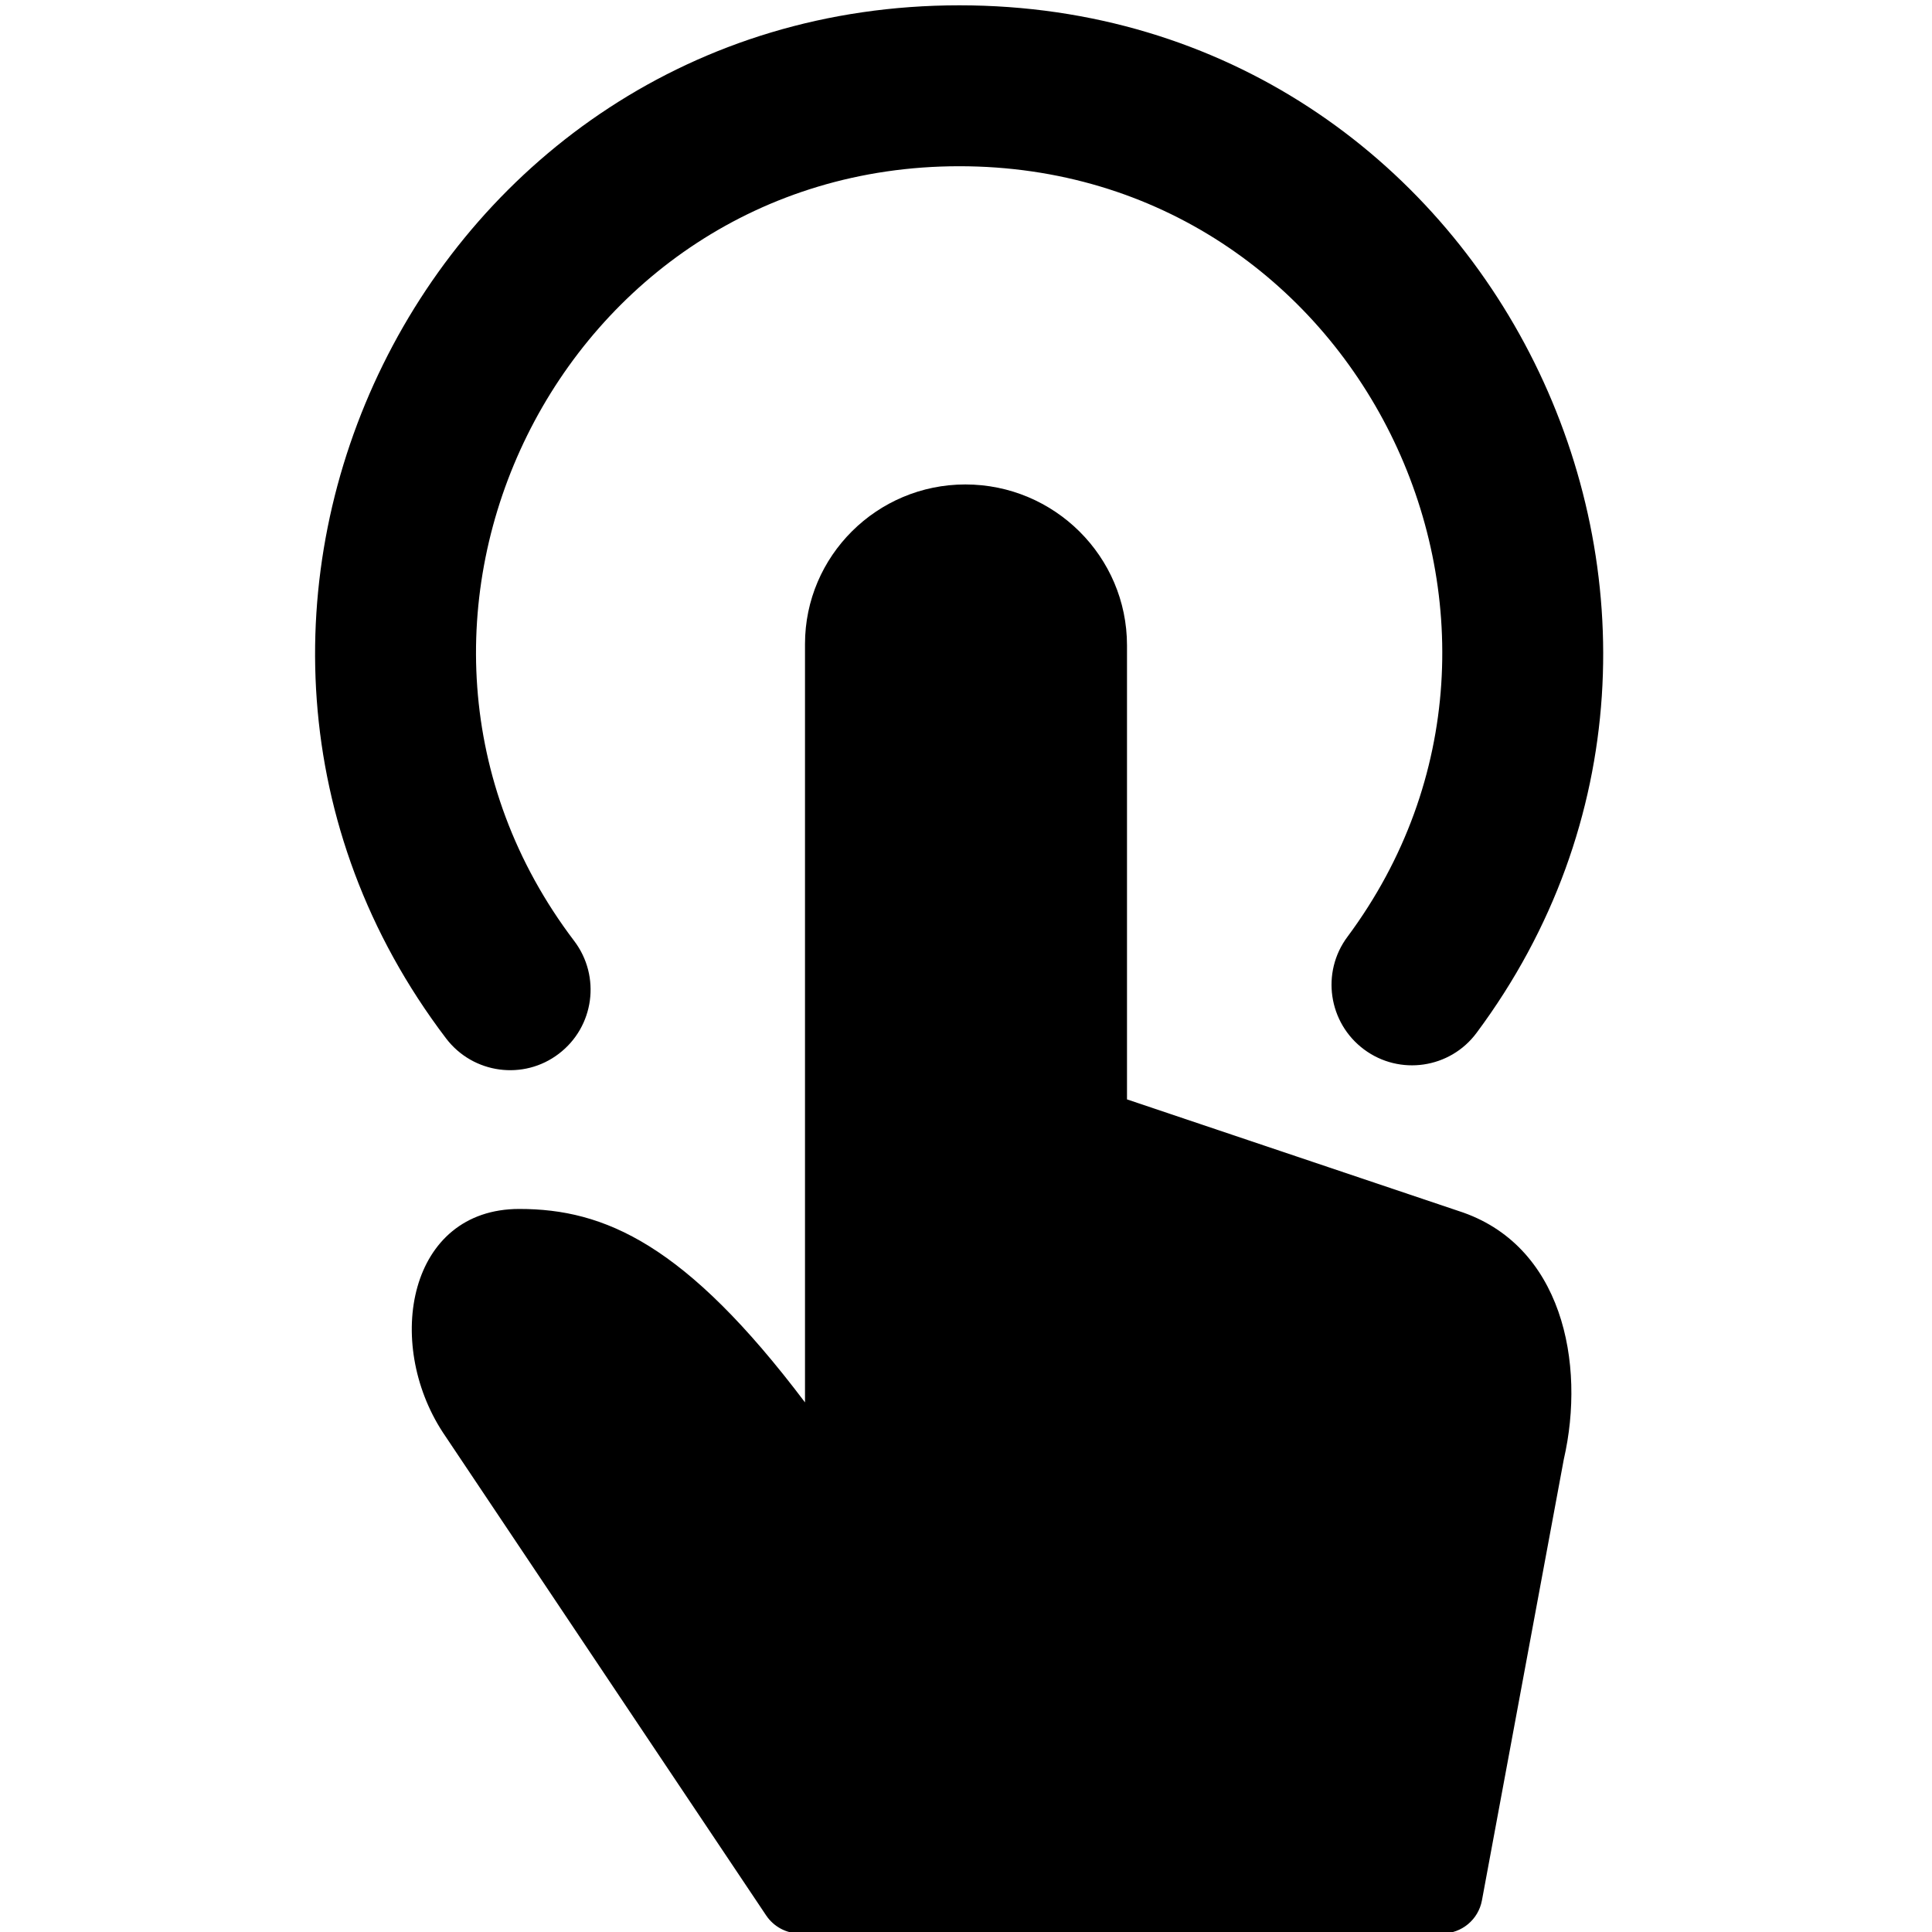 <svg version="1.1" viewBox="0 0 24 24" xmlns="http://www.w3.org/2000/svg" xmlns:xlink="http://www.w3.org/1999/xlink"><g><path d="M11.992,6.018c-1.098,0 -1.992,0.889 -1.992,1.982v9.421c-1.484,-1.967 -2.49,-2.403 -3.549,-2.403c-1.375,0 -1.683,1.654 -0.949,2.777l4.016,6c0.093,0.138 0.249,0.223 0.416,0.223h7.984c0.24,0 0.447,-0.173 0.491,-0.41l1.017,-5.479c0.275,-1.196 -0.019,-2.673 -1.308,-3.086l-4.118,-1.386v-5.64c0,-1.103 -0.901,-1.999 -2.008,-1.999Z"></path><path d="M11.918,0.066h-0.001c-6.631,0 -10.334,7.623 -6.376,12.833c0.337,0.443 0.966,0.524 1.401,0.191c0.439,-0.334 0.525,-0.96 0.191,-1.401c-2.971,-3.912 -0.183,-9.624 4.784,-9.624c4.959,0 7.717,5.677 4.821,9.573c-0.329,0.442 -0.237,1.068 0.206,1.398c0.443,0.33 1.07,0.238 1.399,-0.206c3.859,-5.186 0.196,-12.764 -6.425,-12.764Z"></path></g><path fill="none" d="M0,0h24v24h-24Z"></path></svg>
